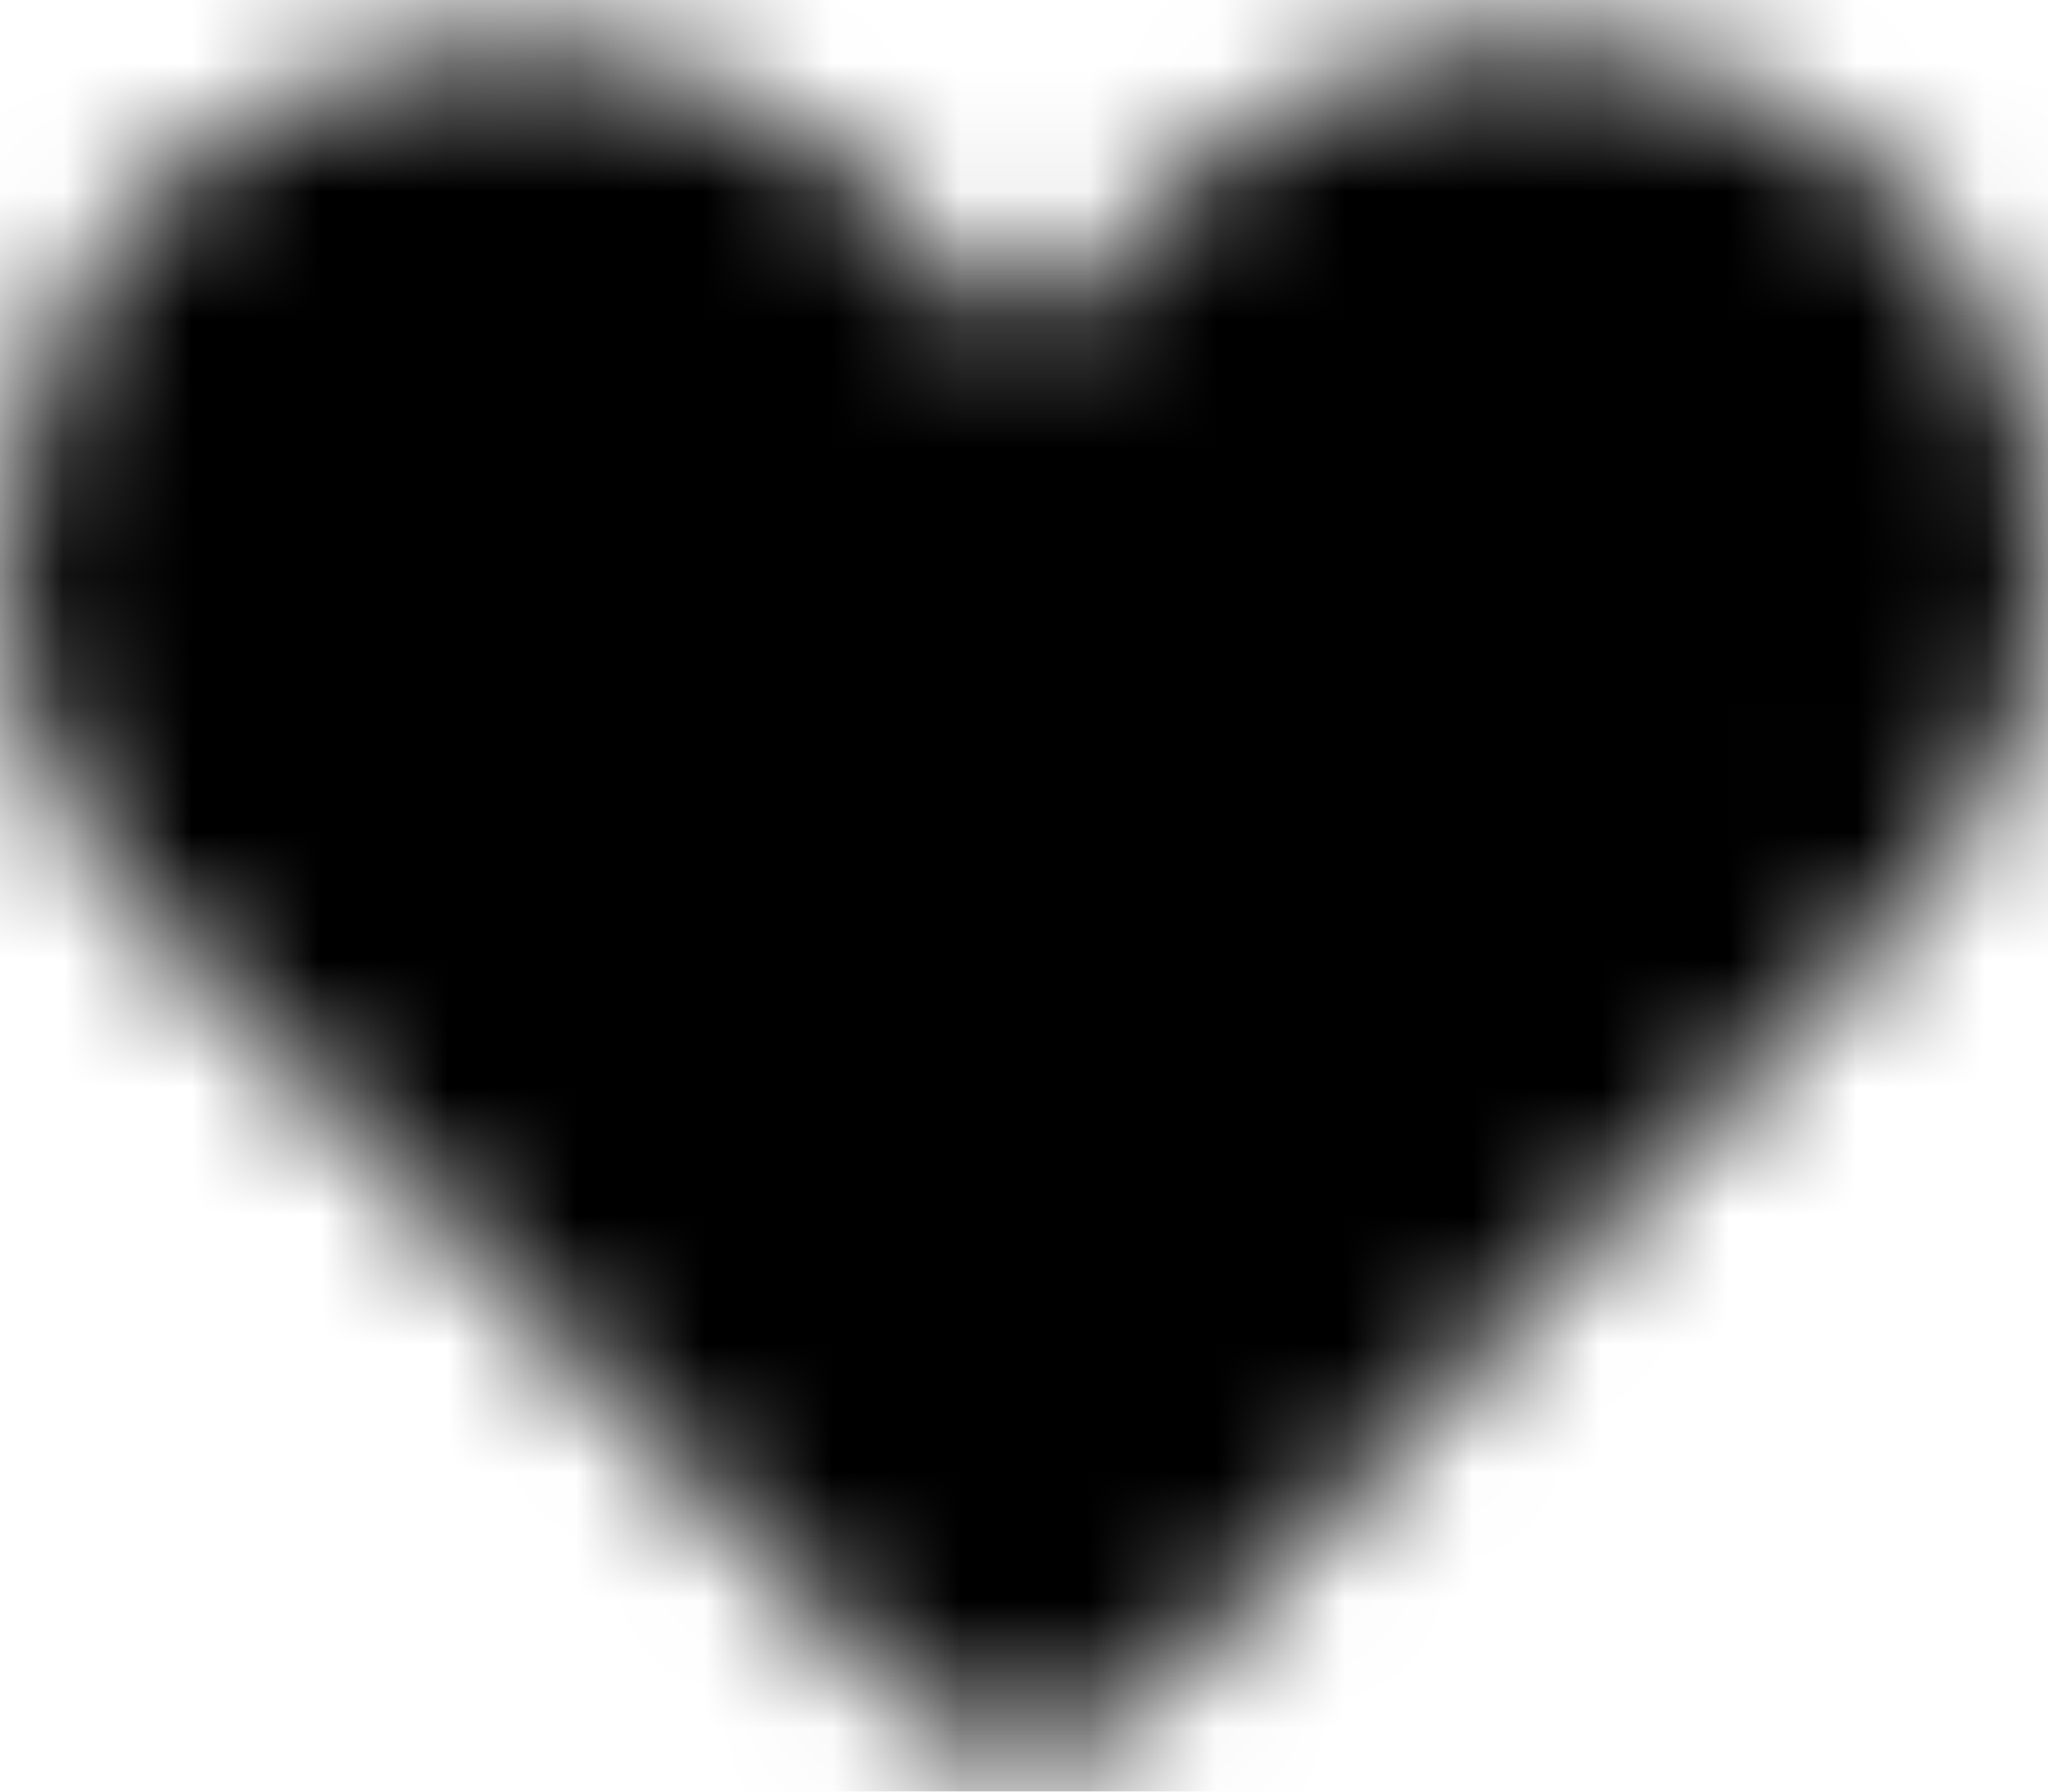 <svg width="16" height="14" viewBox="0 0 16 14" fill="none" xmlns="http://www.w3.org/2000/svg">
<mask id="mask0" mask-type="alpha" maskUnits="userSpaceOnUse" x="0" y="0" width="16" height="14">
<path d="M12 0.333C11.475 0.333 10.954 0.436 10.469 0.637C9.983 0.838 9.542 1.133 9.171 1.505L7.999 2.677L6.828 1.505C6.075 0.772 5.063 0.365 4.011 0.372C2.96 0.379 1.953 0.8 1.21 1.543C0.466 2.287 0.045 3.293 0.038 4.344C0.031 5.396 0.438 6.408 1.171 7.161L7.057 13.277C7.575 13.795 8.424 13.795 8.943 13.277L14.828 7.161C15.387 6.602 15.768 5.889 15.922 5.113C16.077 4.338 15.997 3.534 15.695 2.803C15.392 2.072 14.88 1.447 14.222 1.008C13.564 0.568 12.791 0.333 12 0.333Z" fill="black"/>
</mask>
<g mask="url(#mask0)">
<path d="M12 0.333C11.475 0.333 10.954 0.436 10.469 0.637C9.983 0.838 9.542 1.133 9.171 1.505L7.999 2.677L6.828 1.505C6.075 0.772 5.063 0.365 4.011 0.372C2.96 0.379 1.953 0.8 1.21 1.543C0.466 2.287 0.045 3.293 0.038 4.344C0.031 5.396 0.438 6.408 1.171 7.161L7.057 13.277C7.575 13.795 8.424 13.795 8.943 13.277L14.828 7.161C15.387 6.602 15.768 5.889 15.922 5.113C16.077 4.338 15.997 3.534 15.695 2.803C15.392 2.072 14.88 1.447 14.222 1.008C13.564 0.568 12.791 0.333 12 0.333Z" fill="black"/>
<path fill-rule="evenodd" clip-rule="evenodd" d="M0 -1H16V15H0V-1Z" fill="black"/>
</g>
</svg>
